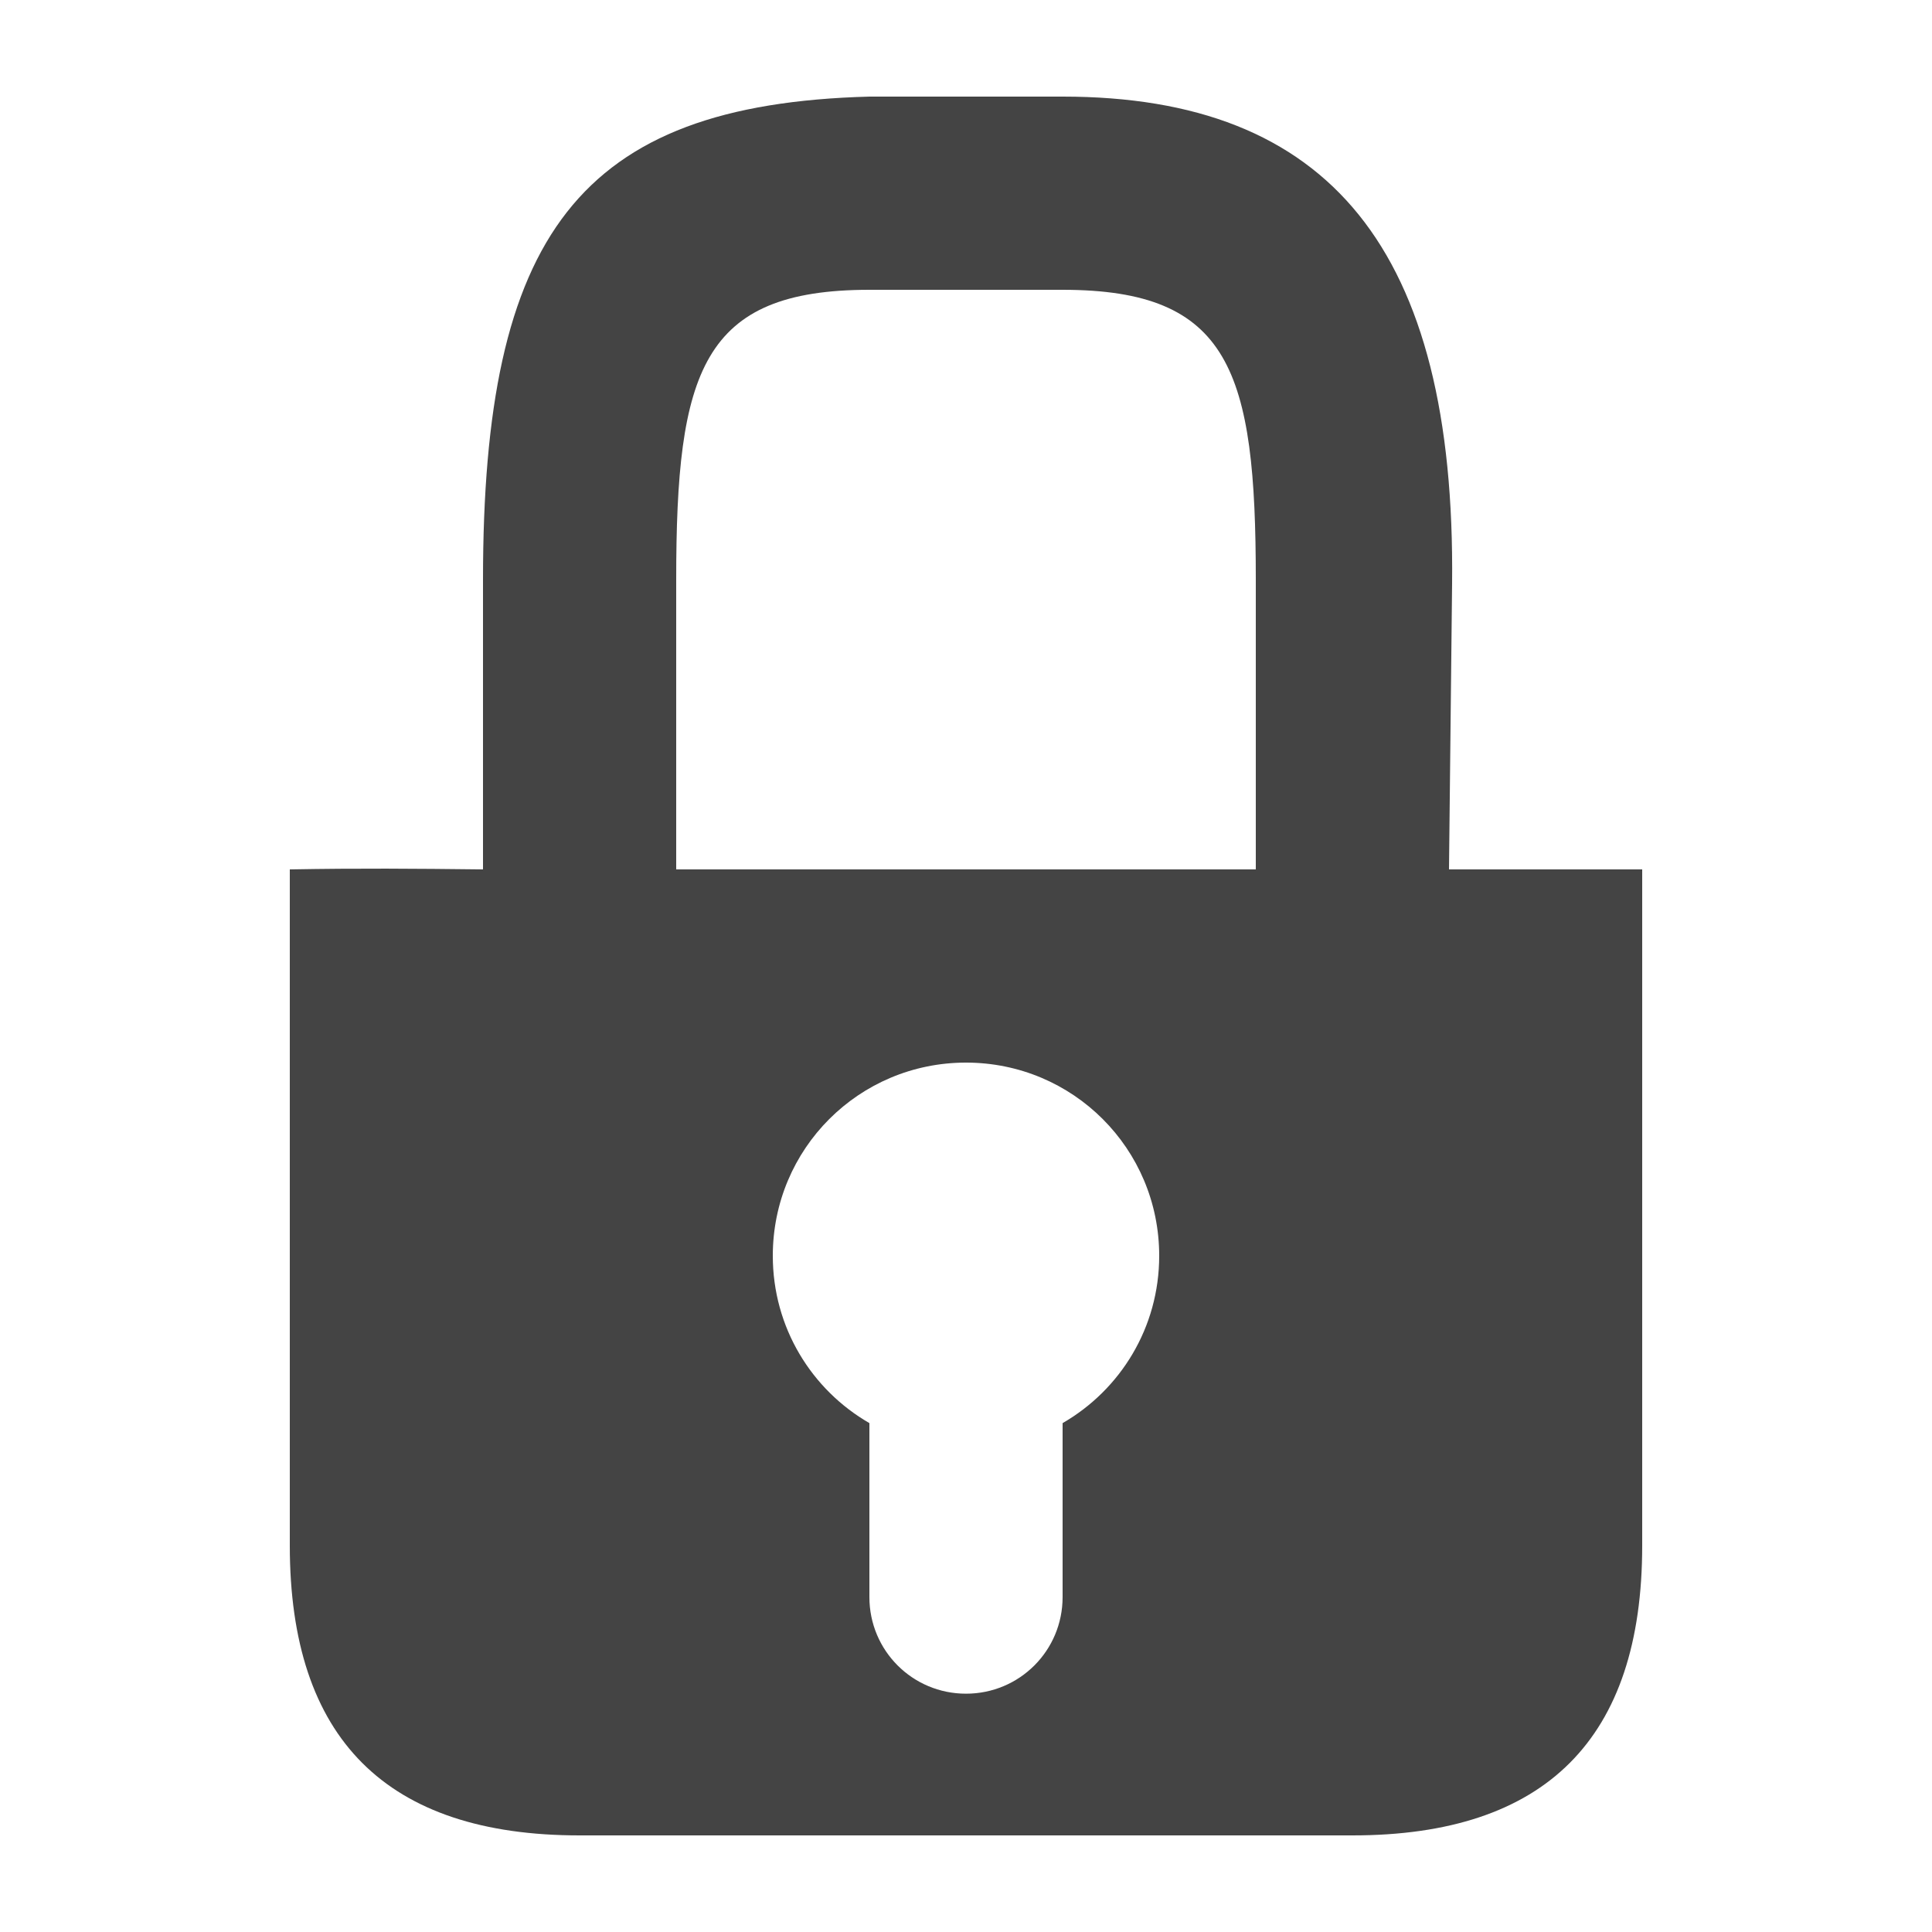 <!-- Generated by IcoMoon.io -->
<svg version="1.1" xmlns="http://www.w3.org/2000/svg" width="20" height="20" viewBox="0 0 20 20">
<title>lock-20</title>
<path fill="#444" d="M9 1c-3.017 0.080-4 1.442-4 5v3c-0.715-0.008-1.286-0.013-2 0v7c0 2 1 3 3 3h8c2 0 3-1 3-3v-7h-2l0.032-2.957c0.038-3.464-1.272-5.043-4.032-5.043h-2zM9 3h2c1.735 0 2 0.842 2 3v3h-6v-3c0-2.158 0.265-3 2-3zM10 11c1.108 0 2 0.892 2 2 0 0.743-0.402 1.387-1 1.732v1.801c0 0.554-0.446 1-1 1s-1-0.446-1-1v-1.801c-0.598-0.345-1-0.989-1-1.732 0-1.108 0.892-2 2-2z"></path>
</svg>
